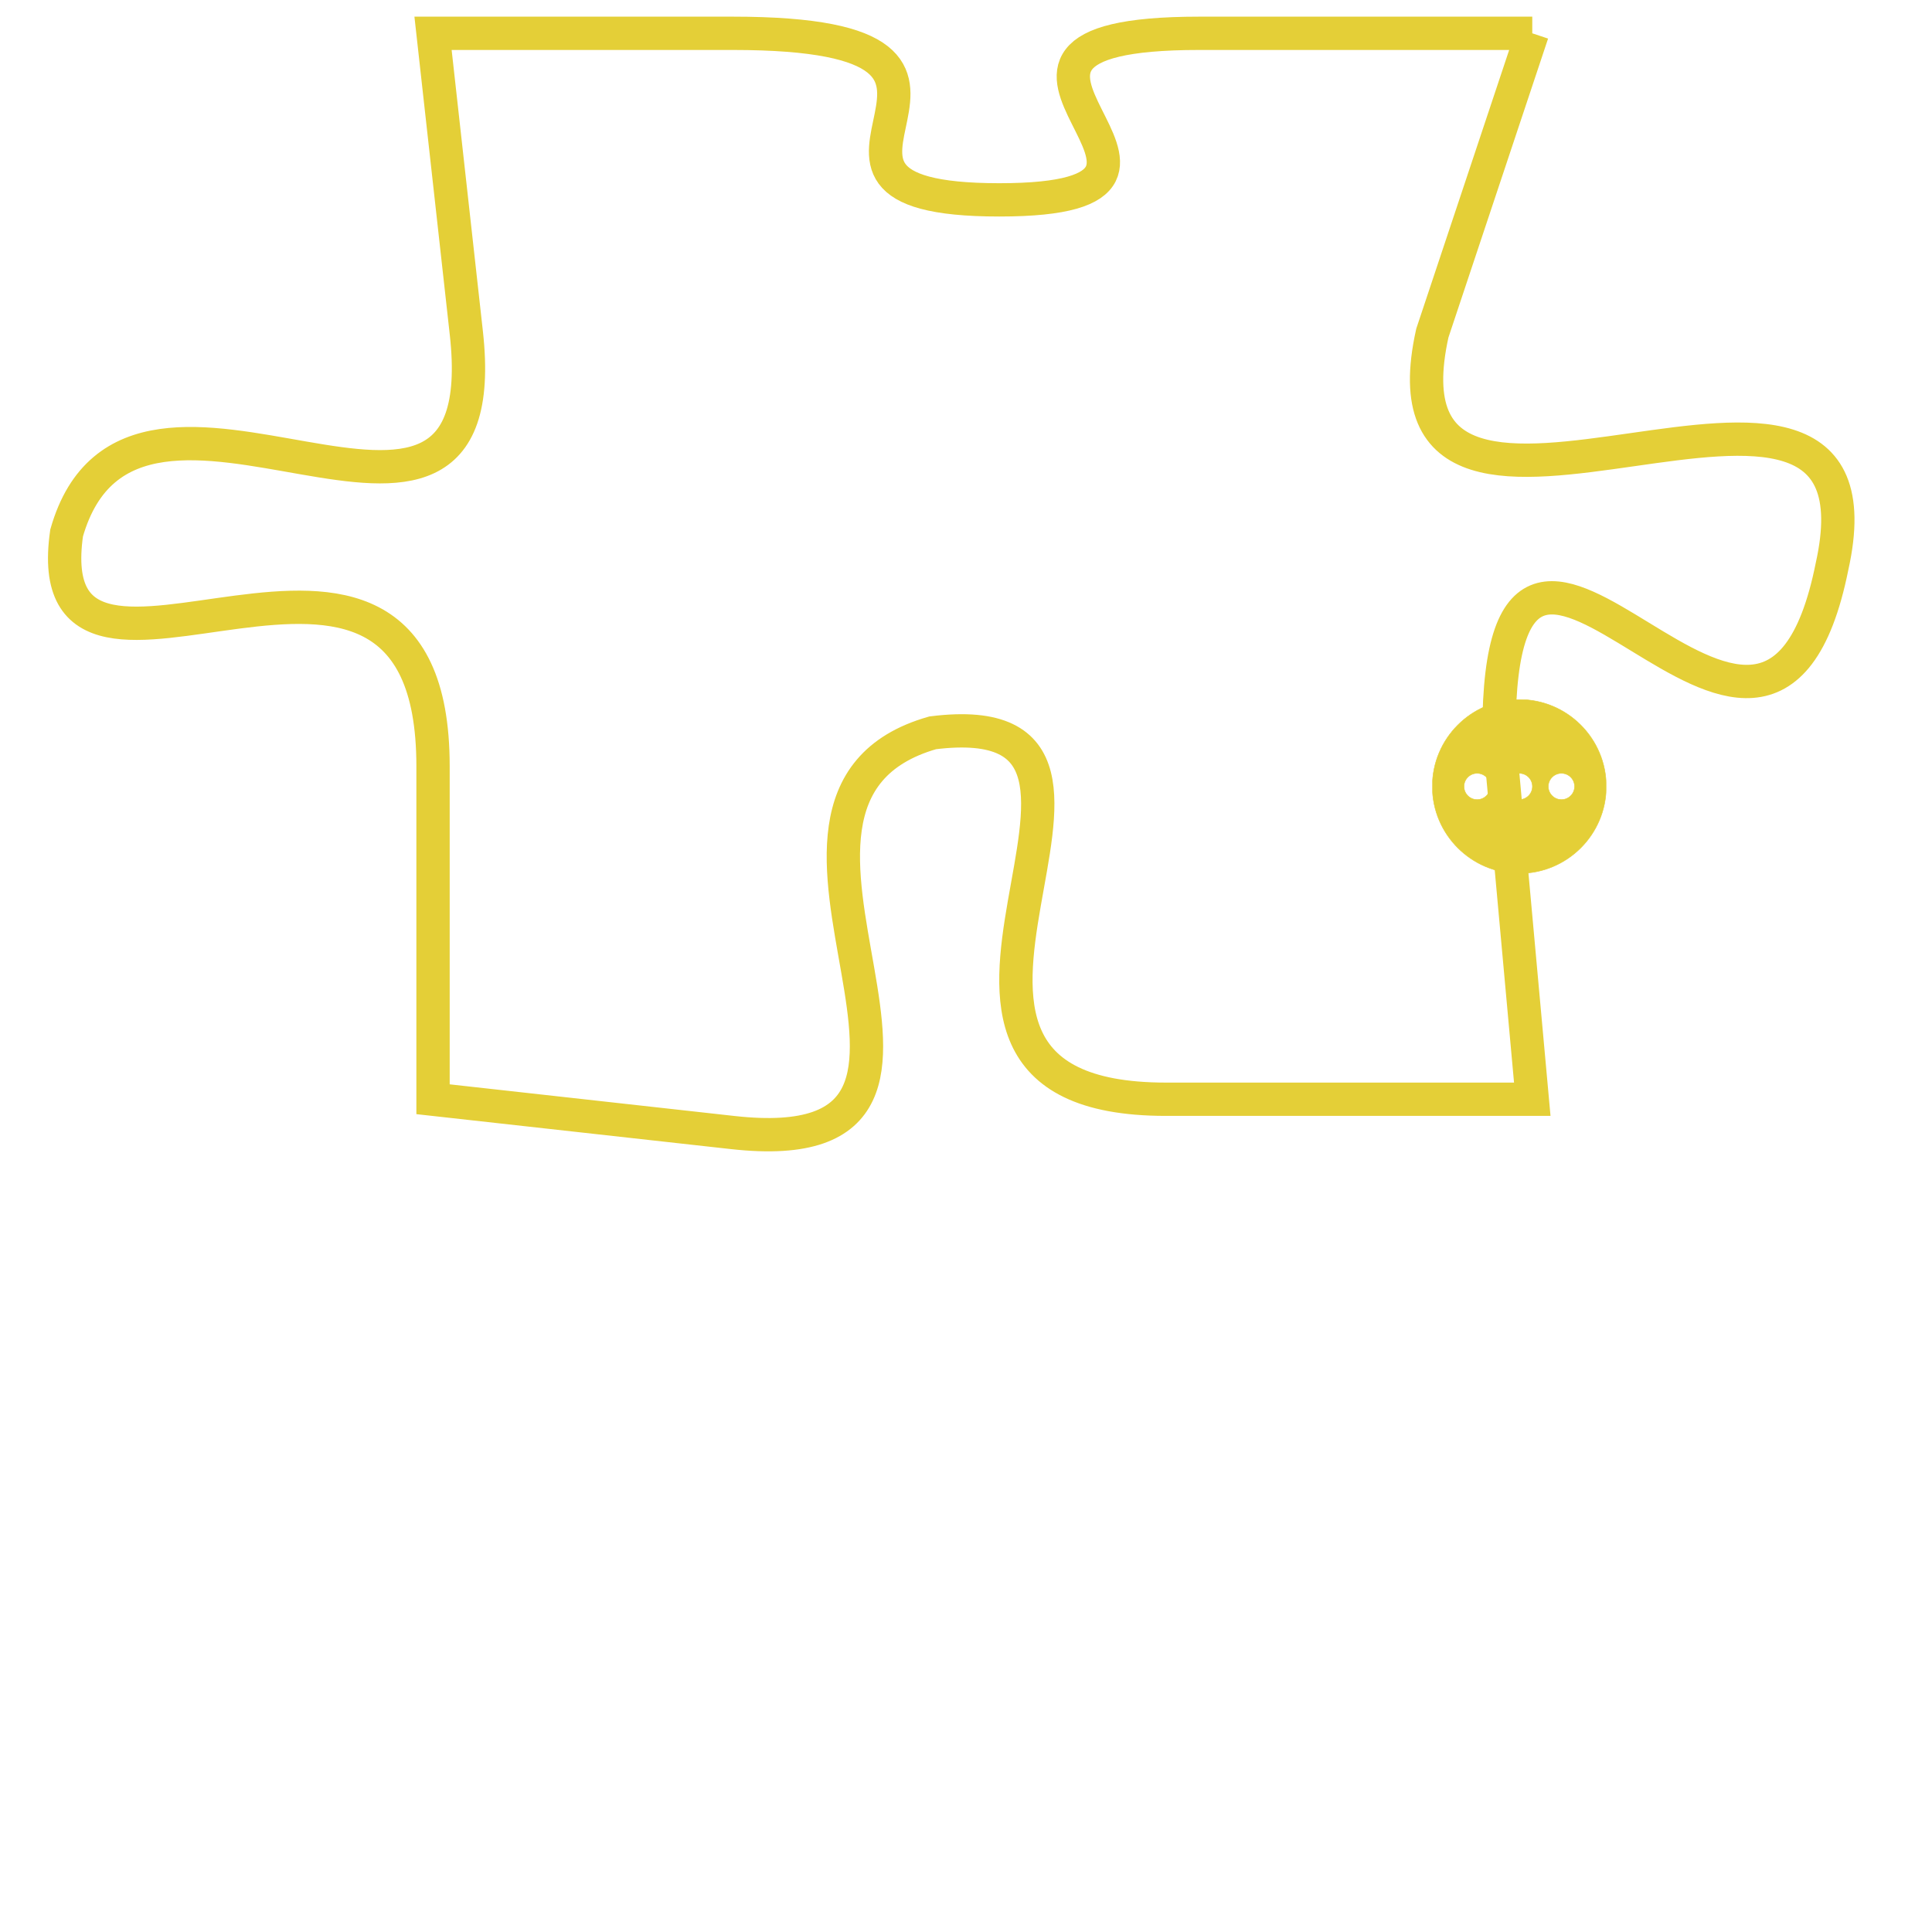 <svg version="1.1" xmlns="http://www.w3.org/2000/svg" xmlns:xlink="http://www.w3.org/1999/xlink" fill="transparent" x="0" y="0" width="350" height="350" preserveAspectRatio="xMinYMin slice"><style type="text/css">.links{fill:transparent;stroke: #E4CF37;}.links:hover{fill:#63D272; opacity:0.4;}</style><defs><g id="allt"><path id="t3451" d="M2376,832 L2366,832 C2357,832 2368,837 2360,837 C2352,837 2362,832 2352,832 L2343,832 2343,832 L2344,841 C2345,850 2334,840 2332,847 C2331,854 2343,844 2343,854 L2343,864 2343,864 L2352,865 C2361,866 2351,855 2358,853 C2366,852 2355,864 2365,864 L2376,864 2376,864 L2375,853 C2375,842 2383,858 2385,848 C2387,839 2371,850 2373,841 L2376,832"/></g><clipPath id="c" clipRule="evenodd" fill="transparent"><use href="#t3451"/></clipPath></defs><svg viewBox="2330 831 58 36" preserveAspectRatio="xMinYMin meet"><svg width="4380" height="2430"><g><image crossorigin="anonymous" x="0" y="0" href="https://nftpuzzle.license-token.com/assets/completepuzzle.svg" width="100%" height="100%" /><g class="links"><use href="#t3451"/></g></g></svg><svg x="2373" y="852" height="9%" width="9%" viewBox="0 0 330 330"><g><a xlink:href="https://nftpuzzle.license-token.com/" class="links"><title>See the most innovative NFT based token software licensing project</title><path fill="#E4CF37" id="more" d="M165,0C74.019,0,0,74.019,0,165s74.019,165,165,165s165-74.019,165-165S255.981,0,165,0z M85,190 c-13.785,0-25-11.215-25-25s11.215-25,25-25s25,11.215,25,25S98.785,190,85,190z M165,190c-13.785,0-25-11.215-25-25 s11.215-25,25-25s25,11.215,25,25S178.785,190,165,190z M245,190c-13.785,0-25-11.215-25-25s11.215-25,25-25 c13.785,0,25,11.215,25,25S258.785,190,245,190z"></path></a></g></svg></svg></svg>
